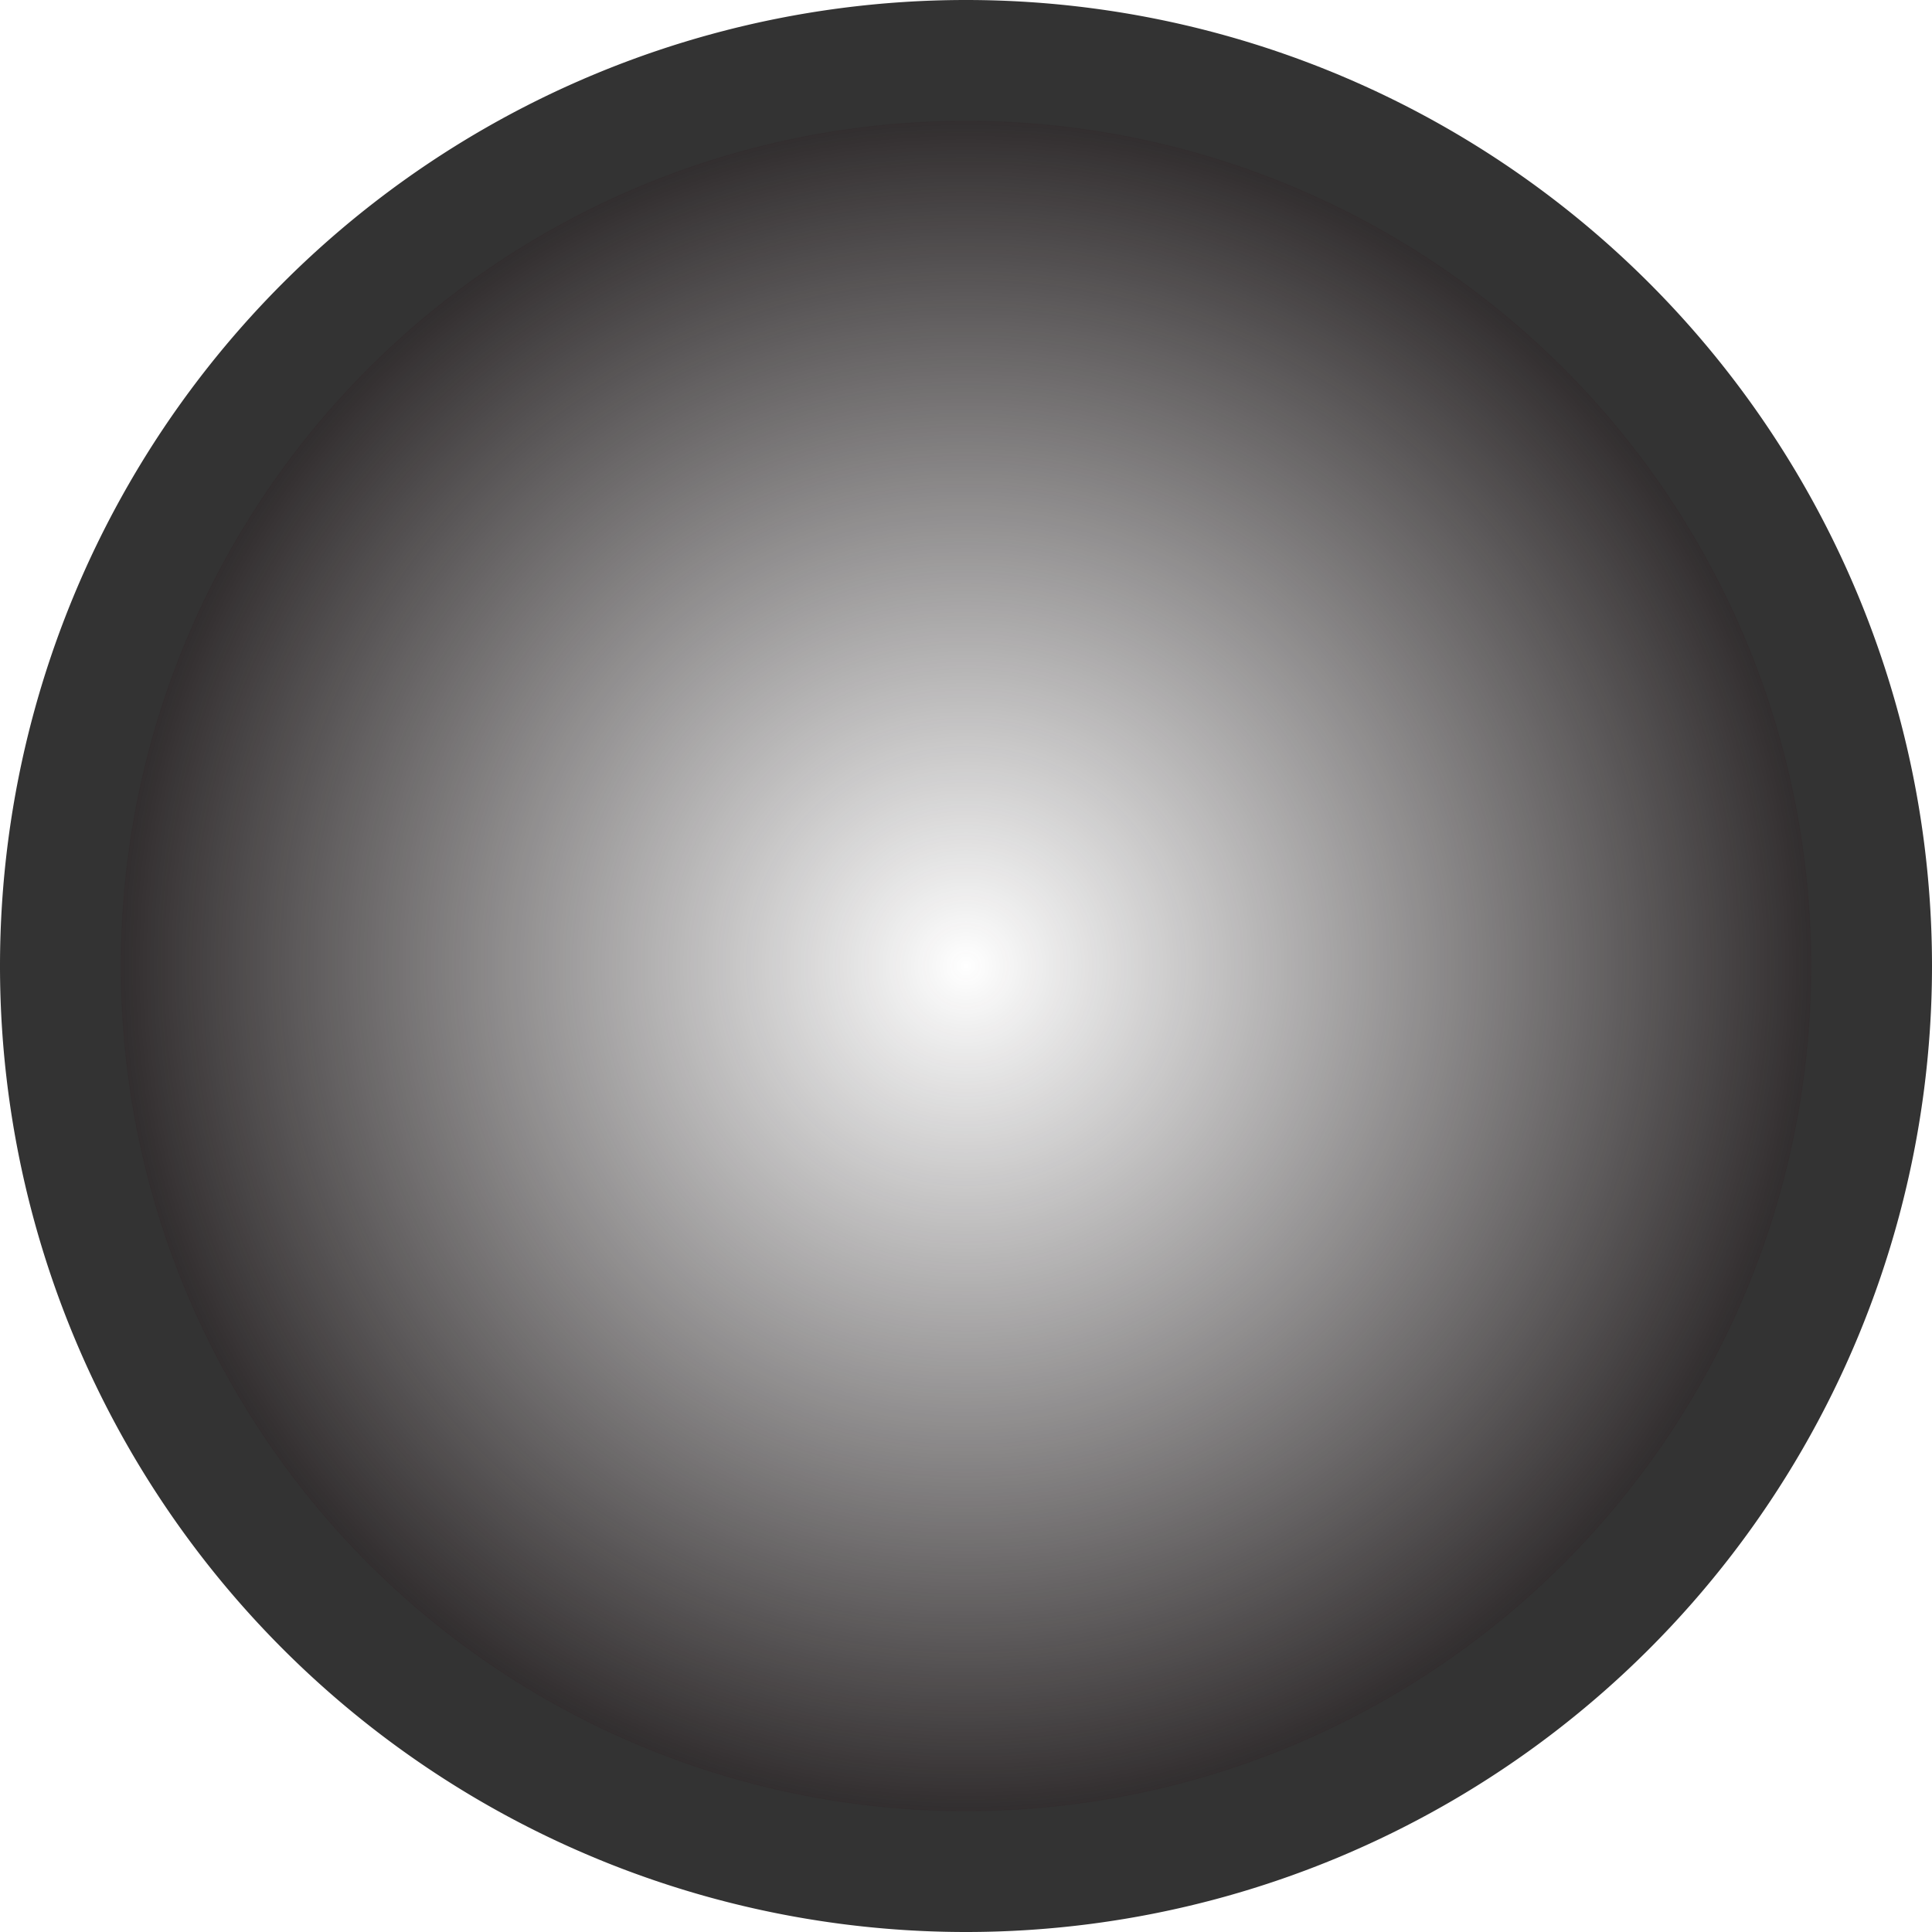 <svg id="bbb53686-cd33-443b-bf78-37985fafc23f" data-name="Layer 1" xmlns="http://www.w3.org/2000/svg" xmlns:xlink="http://www.w3.org/1999/xlink" viewBox="0 0 16 16"><defs><style>.ac00b89b-8426-46b5-ba32-318ba0175264{fill:url(#b26b4458-fa8d-4603-b5ca-2274c7672ecb);}.ae0f41ed-6842-493e-b761-e22ac9e1e7ef{fill:#333;}</style><radialGradient id="b26b4458-fa8d-4603-b5ca-2274c7672ecb" cx="8" cy="8" r="7.5" gradientUnits="userSpaceOnUse"><stop offset="0" stop-color="#231f20" stop-opacity="0"/><stop offset="1" stop-color="#231f20"/></radialGradient></defs><title>radial-gradient</title><circle class="ac00b89b-8426-46b5-ba32-318ba0175264" cx="8" cy="8" r="7.5"/><path class="ae0f41ed-6842-493e-b761-e22ac9e1e7ef" d="M8,1A7,7,0,1,1,1,8,7,7,0,0,1,8,1M8,0H8A8,8,0,0,0,0,8H0a8,8,0,0,0,8,8H8a8,8,0,0,0,8-8h0A8,8,0,0,0,8,0Z"/></svg>